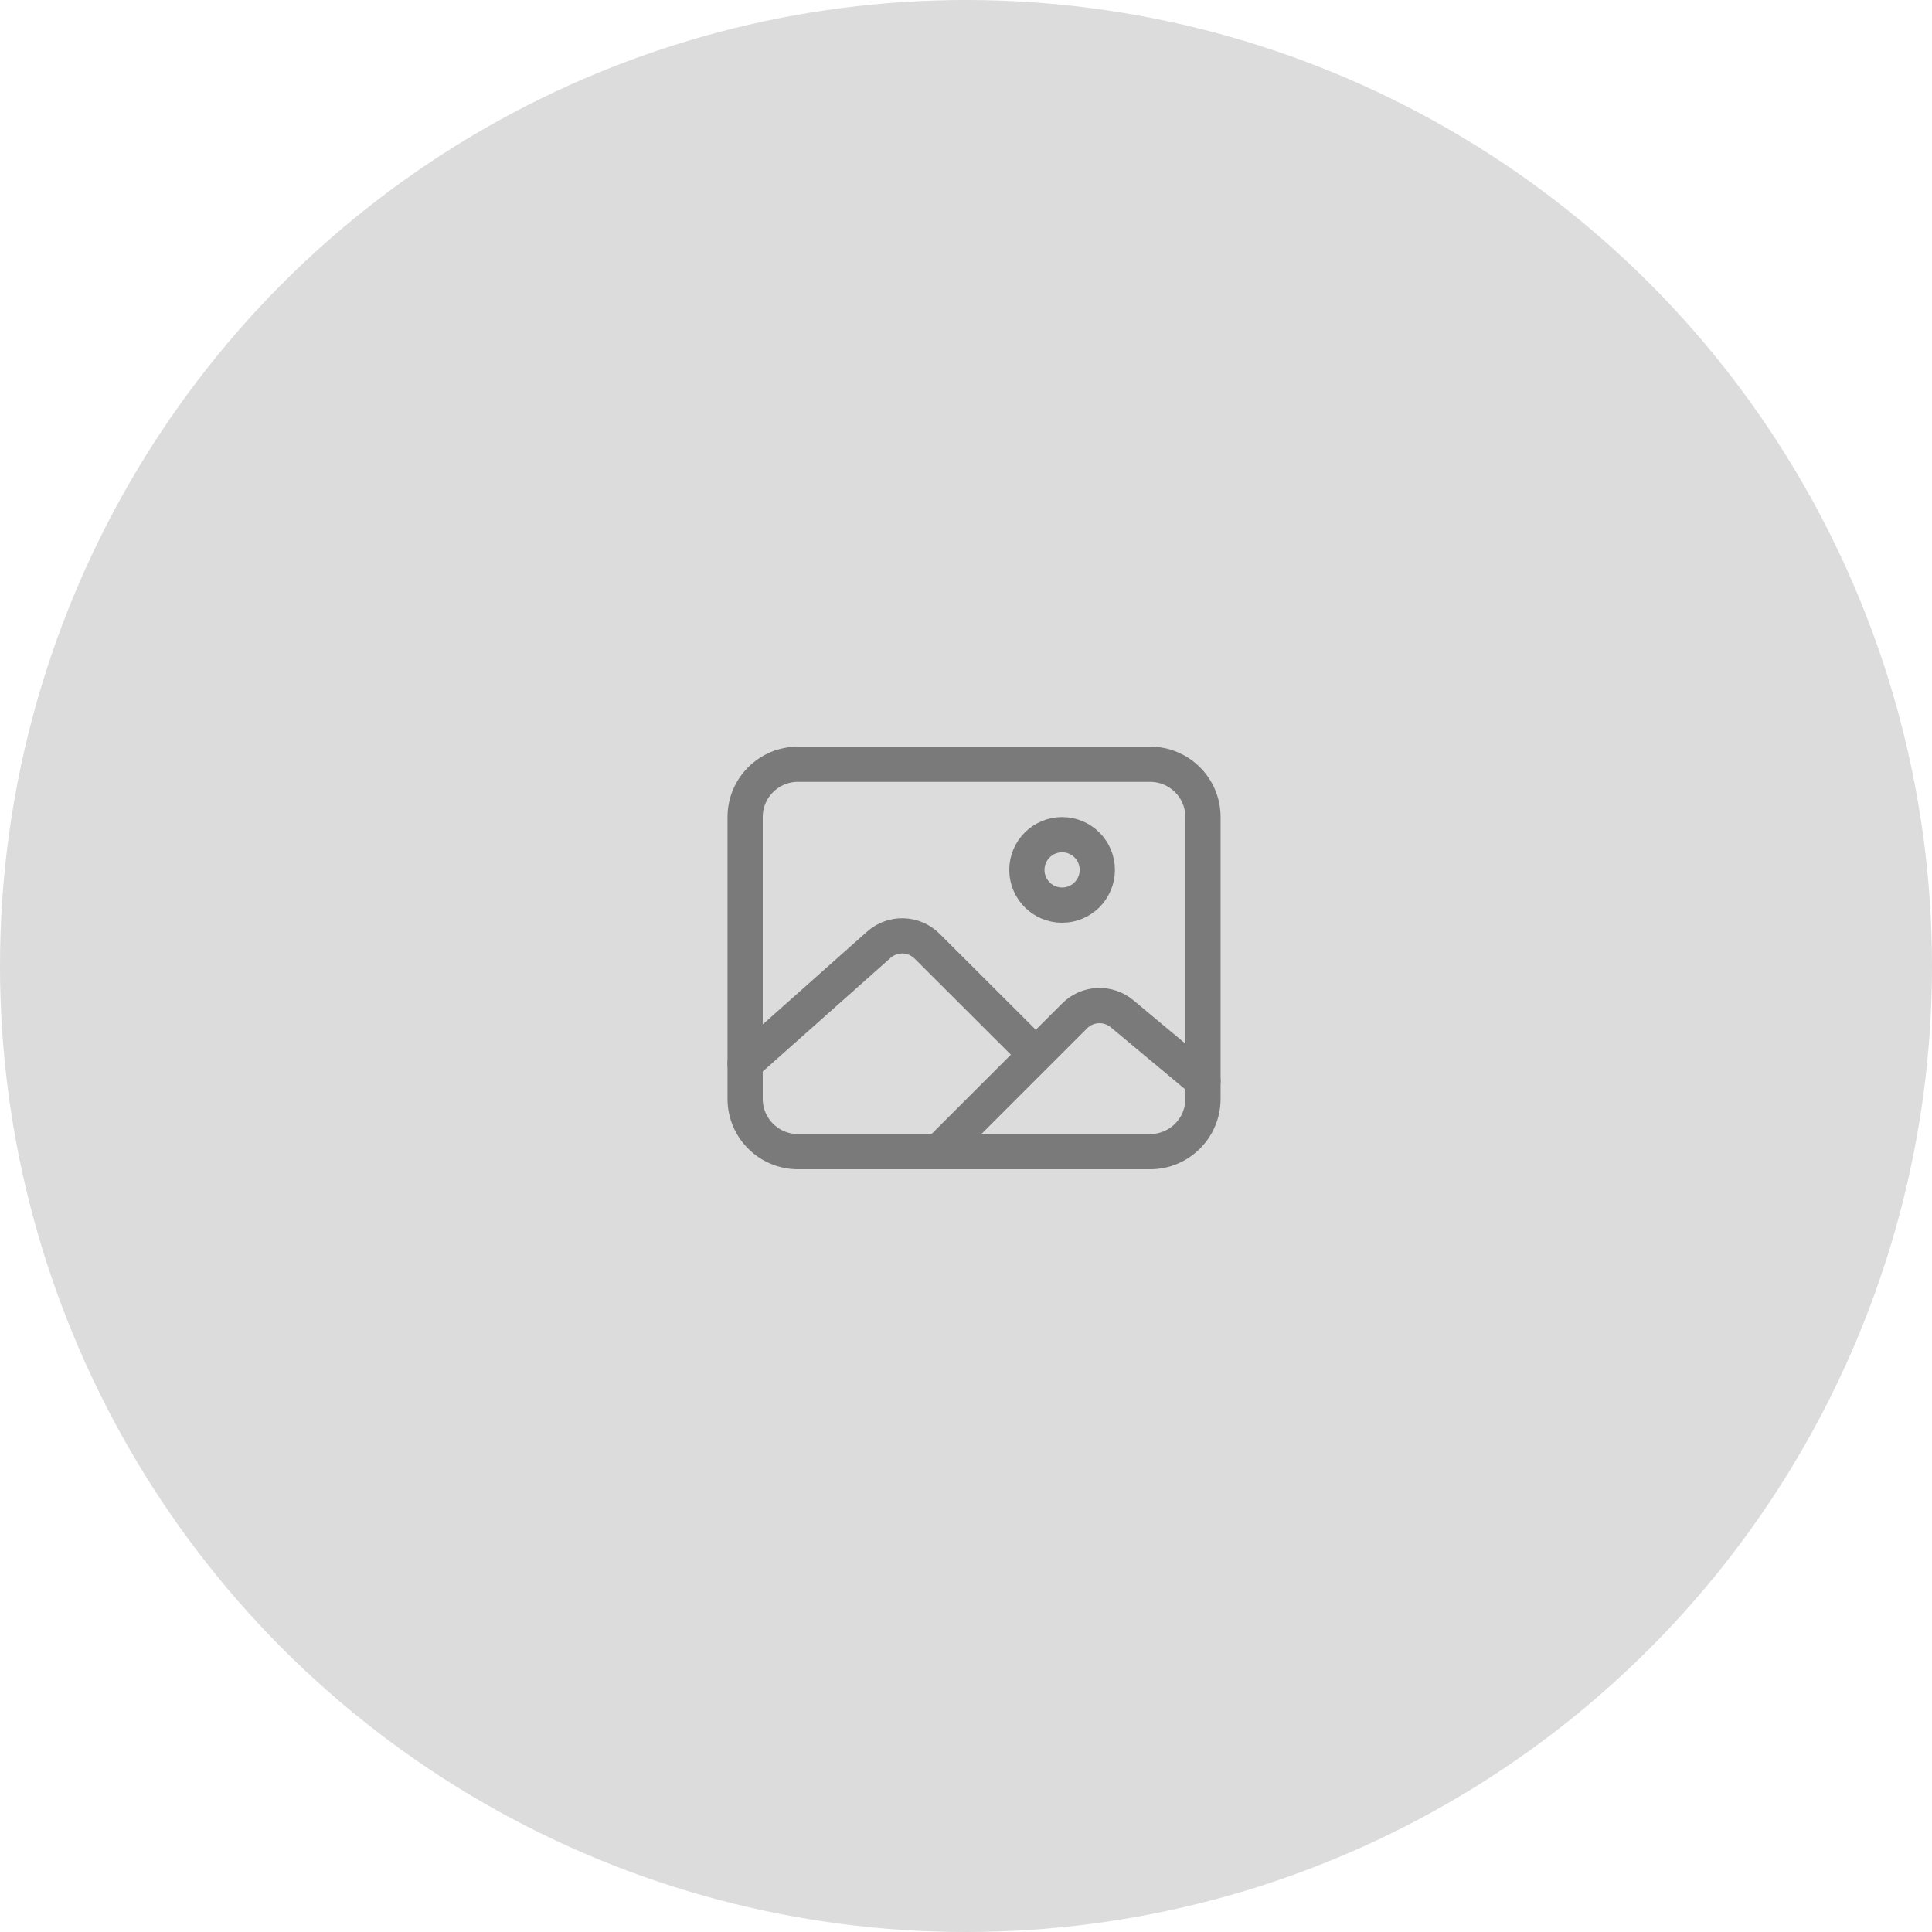 <svg width="120" height="120" viewBox="0 0 120 120" fill="none" xmlns="http://www.w3.org/2000/svg">
    <circle cx="60" cy="60" r="60" fill="#DCDCDC"/>
    <path d="M71.438 47.469H49.562C47.75 47.469 46.281 48.938 46.281 50.75V68.25C46.281 70.062 47.75 71.531 49.562 71.531H71.438C73.25 71.531 74.719 70.062 74.719 68.25V50.75C74.719 48.938 73.25 47.469 71.438 47.469Z"
          stroke="#7A7A7A" stroke-width="2.188" stroke-linejoin="round"/>
    <path d="M65.969 56.219C67.177 56.219 68.156 55.239 68.156 54.031C68.156 52.823 67.177 51.844 65.969 51.844C64.761 51.844 63.781 52.823 63.781 54.031C63.781 55.239 64.761 56.219 65.969 56.219Z"
          stroke="#7A7A7A" stroke-width="2.188" stroke-miterlimit="10"/>
    <path d="M63.781 64.954L57.584 58.769C57.189 58.374 56.659 58.145 56.102 58.129C55.545 58.112 55.002 58.309 54.585 58.68L46.281 66.062M58.312 71.531L66.744 63.1C67.129 62.713 67.646 62.485 68.191 62.46C68.736 62.434 69.271 62.614 69.691 62.963L74.719 67.156"
          stroke="#7A7A7A" stroke-width="2.188" stroke-linecap="round" stroke-linejoin="round"/>
</svg>

